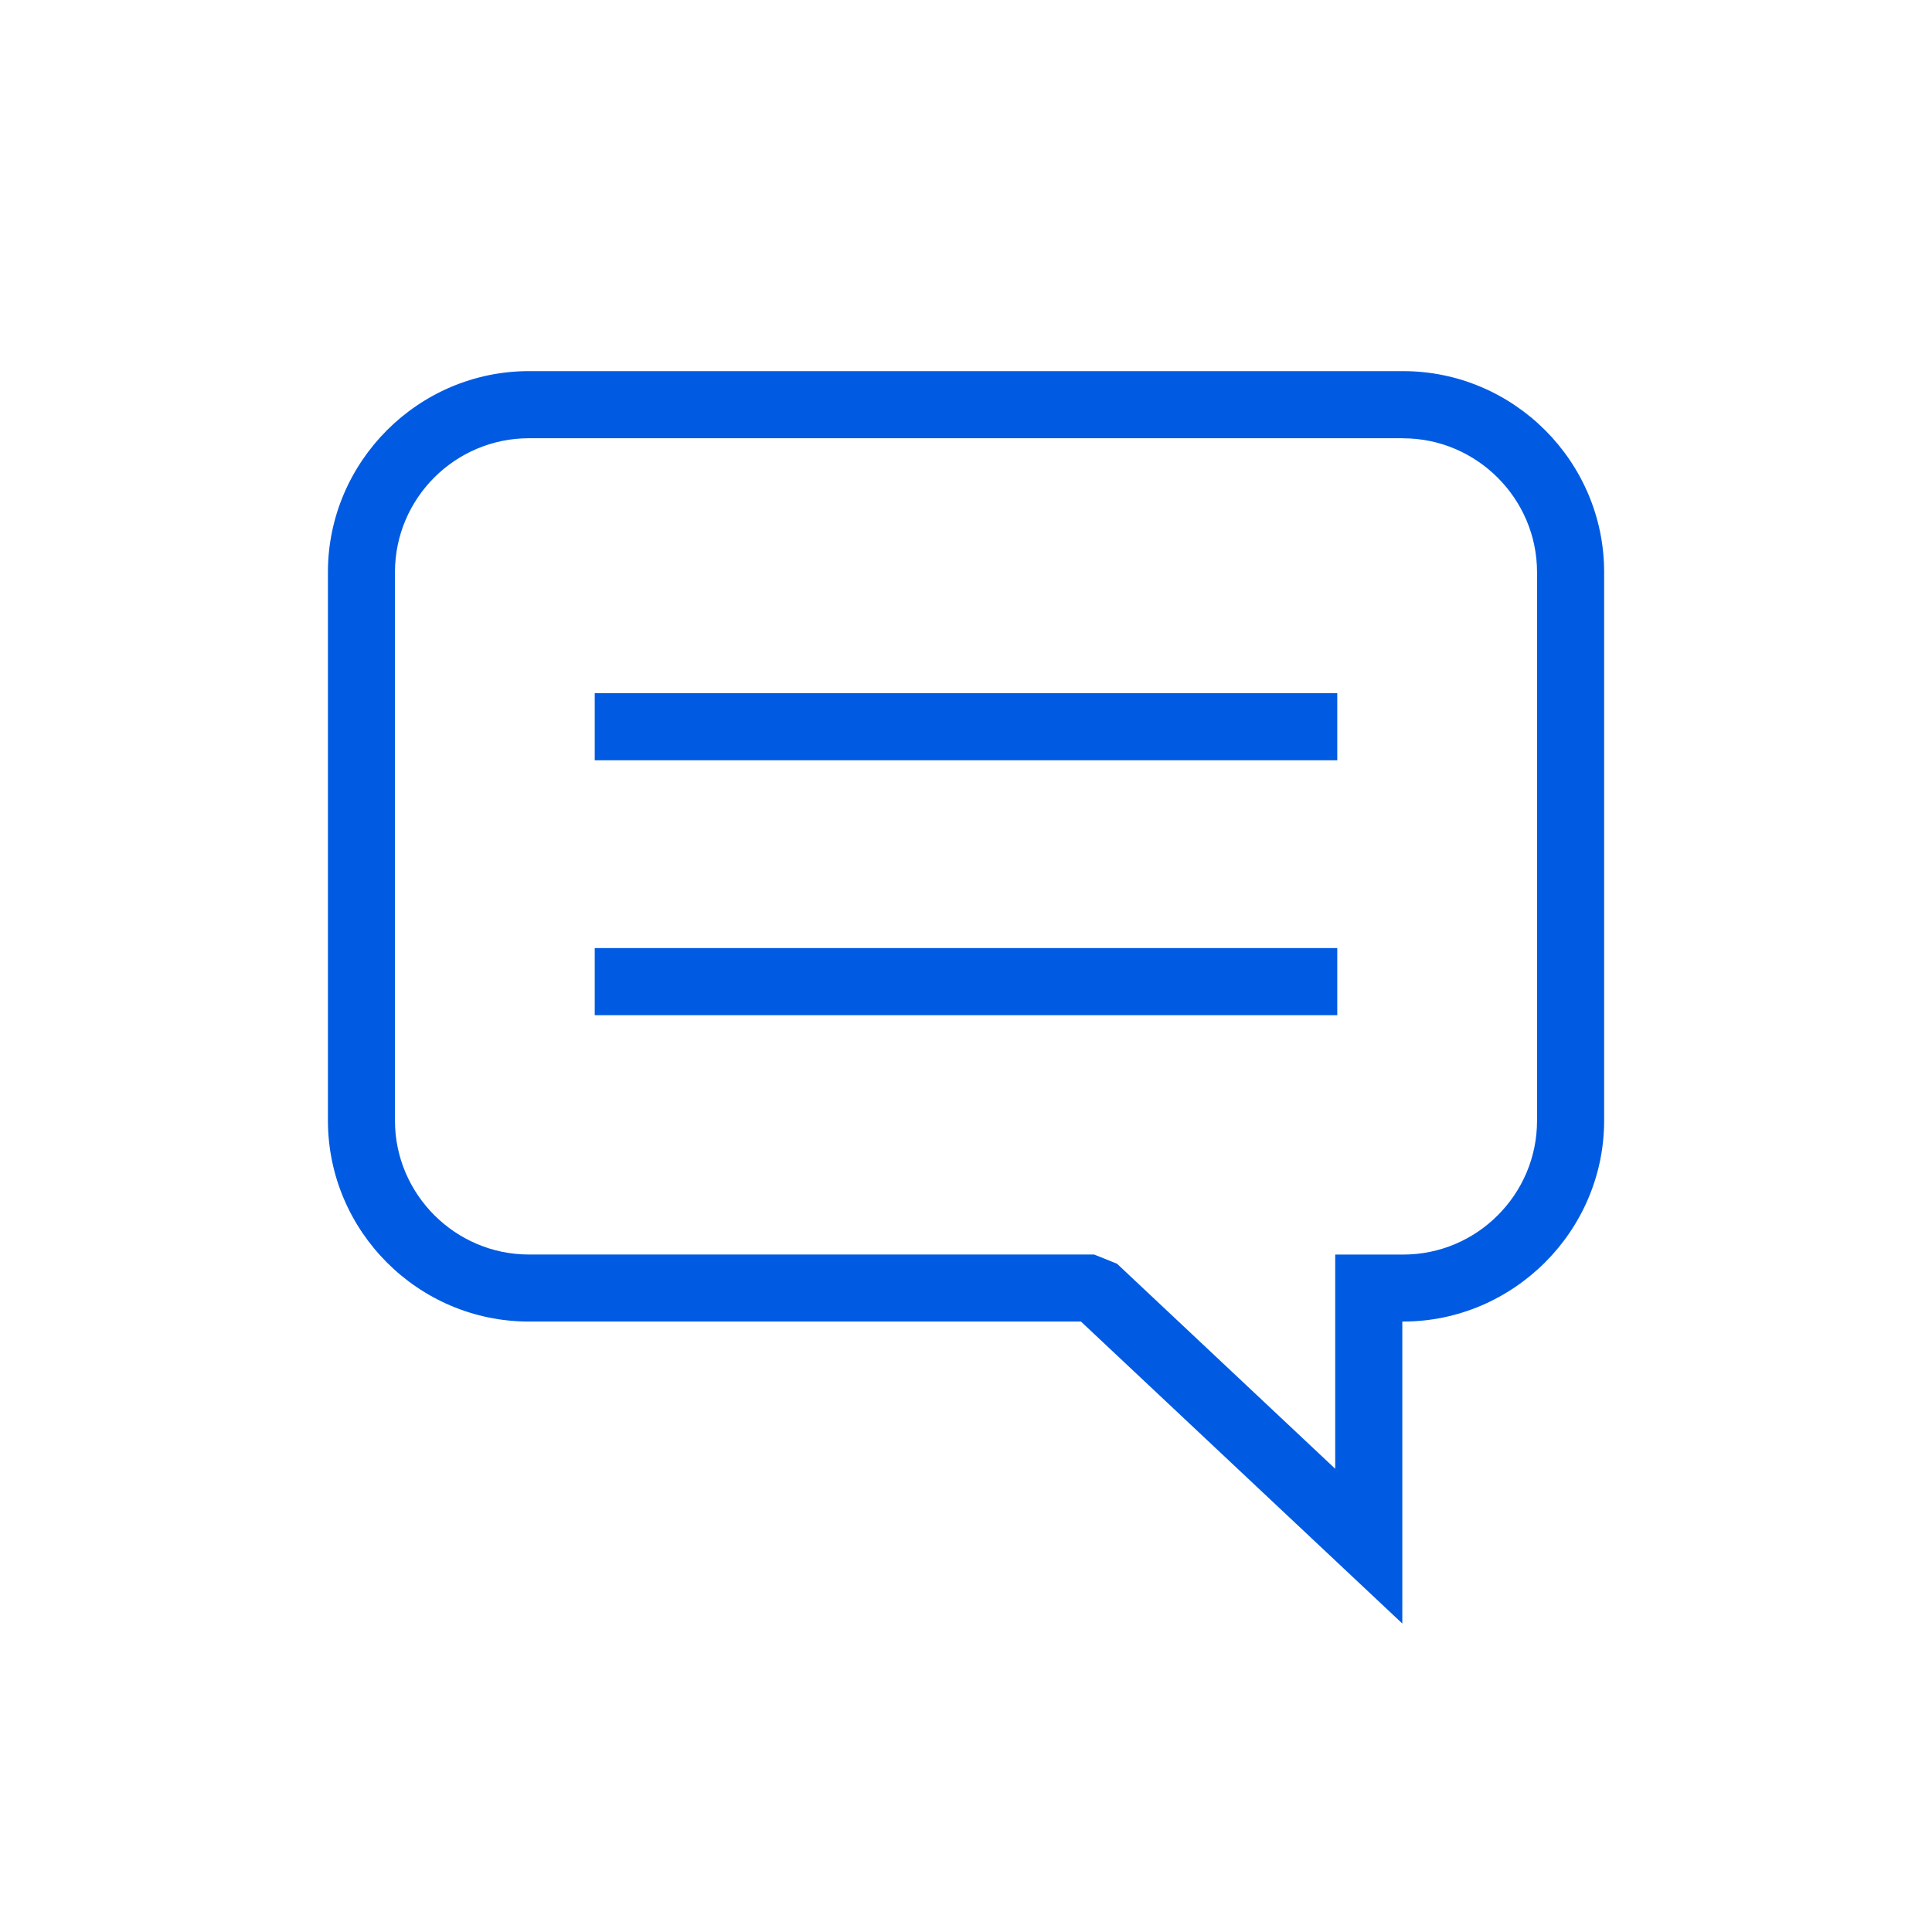 <?xml version="1.0" encoding="UTF-8"?>
<!DOCTYPE svg PUBLIC "-//W3C//DTD SVG 1.1//EN" "http://www.w3.org/Graphics/SVG/1.1/DTD/svg11.dtd">
<!-- Creator: CorelDRAW -->
<svg xmlns="http://www.w3.org/2000/svg" xml:space="preserve" width="0.3in" height="0.3in" version="1.1" style="shape-rendering:geometricPrecision; text-rendering:geometricPrecision; image-rendering:optimizeQuality; fill-rule:evenodd; clip-rule:evenodd"
viewBox="0 0 300 300"
 xmlns:xlink="http://www.w3.org/1999/xlink"
 xmlns:xodm="http://www.corel.com/coreldraw/odm/2003">
 <defs>
  <style type="text/css">
   <![CDATA[
    .fil0 {fill:#005BE2;fill-rule:nonzero}
   ]]>
  </style>
 </defs>
 <g id="Layer_x0020_1">
  <path class="fil0" d="M82.12 57.63l135.76 0c8.58,0 16.39,3.52 22.04,9.16 5.65,5.65 9.17,13.46 9.17,22.04l0 85.17c0,8.56 -3.51,16.36 -9.17,22.02 -5.68,5.67 -13.48,9.19 -22.04,9.19l-0.13 0 0 46.89 -49.9 -46.89 -85.73 0c-8.58,0 -16.39,-3.51 -22.04,-9.17 -5.65,-5.65 -9.16,-13.46 -9.16,-22.04l0 -85.17c0,-8.57 3.52,-16.37 9.16,-22.02 5.67,-5.67 13.47,-9.18 22.04,-9.18zm10.23 89.59l115.3 0 0 10.42 -115.3 0 0 -10.42zm0 -39.58l115.3 0 0 10.42 -115.3 0 0 -10.42zm125.53 -39.59l-135.76 0c-5.72,0 -10.93,2.34 -14.69,6.1 -3.76,3.76 -6.1,8.97 -6.1,14.69l0 85.17c0,5.71 2.34,10.91 6.11,14.68 3.77,3.77 8.97,6.11 14.68,6.11l87.77 0 3.56 1.43 33.88 31.84 0 -33.26 10.55 0c5.72,0 10.93,-2.33 14.68,-6.09 3.78,-3.77 6.11,-8.97 6.11,-14.7l0 -85.17c0,-5.71 -2.34,-10.91 -6.11,-14.68 -3.76,-3.76 -8.96,-6.11 -14.68,-6.11z"/>
 </g>
</svg>
